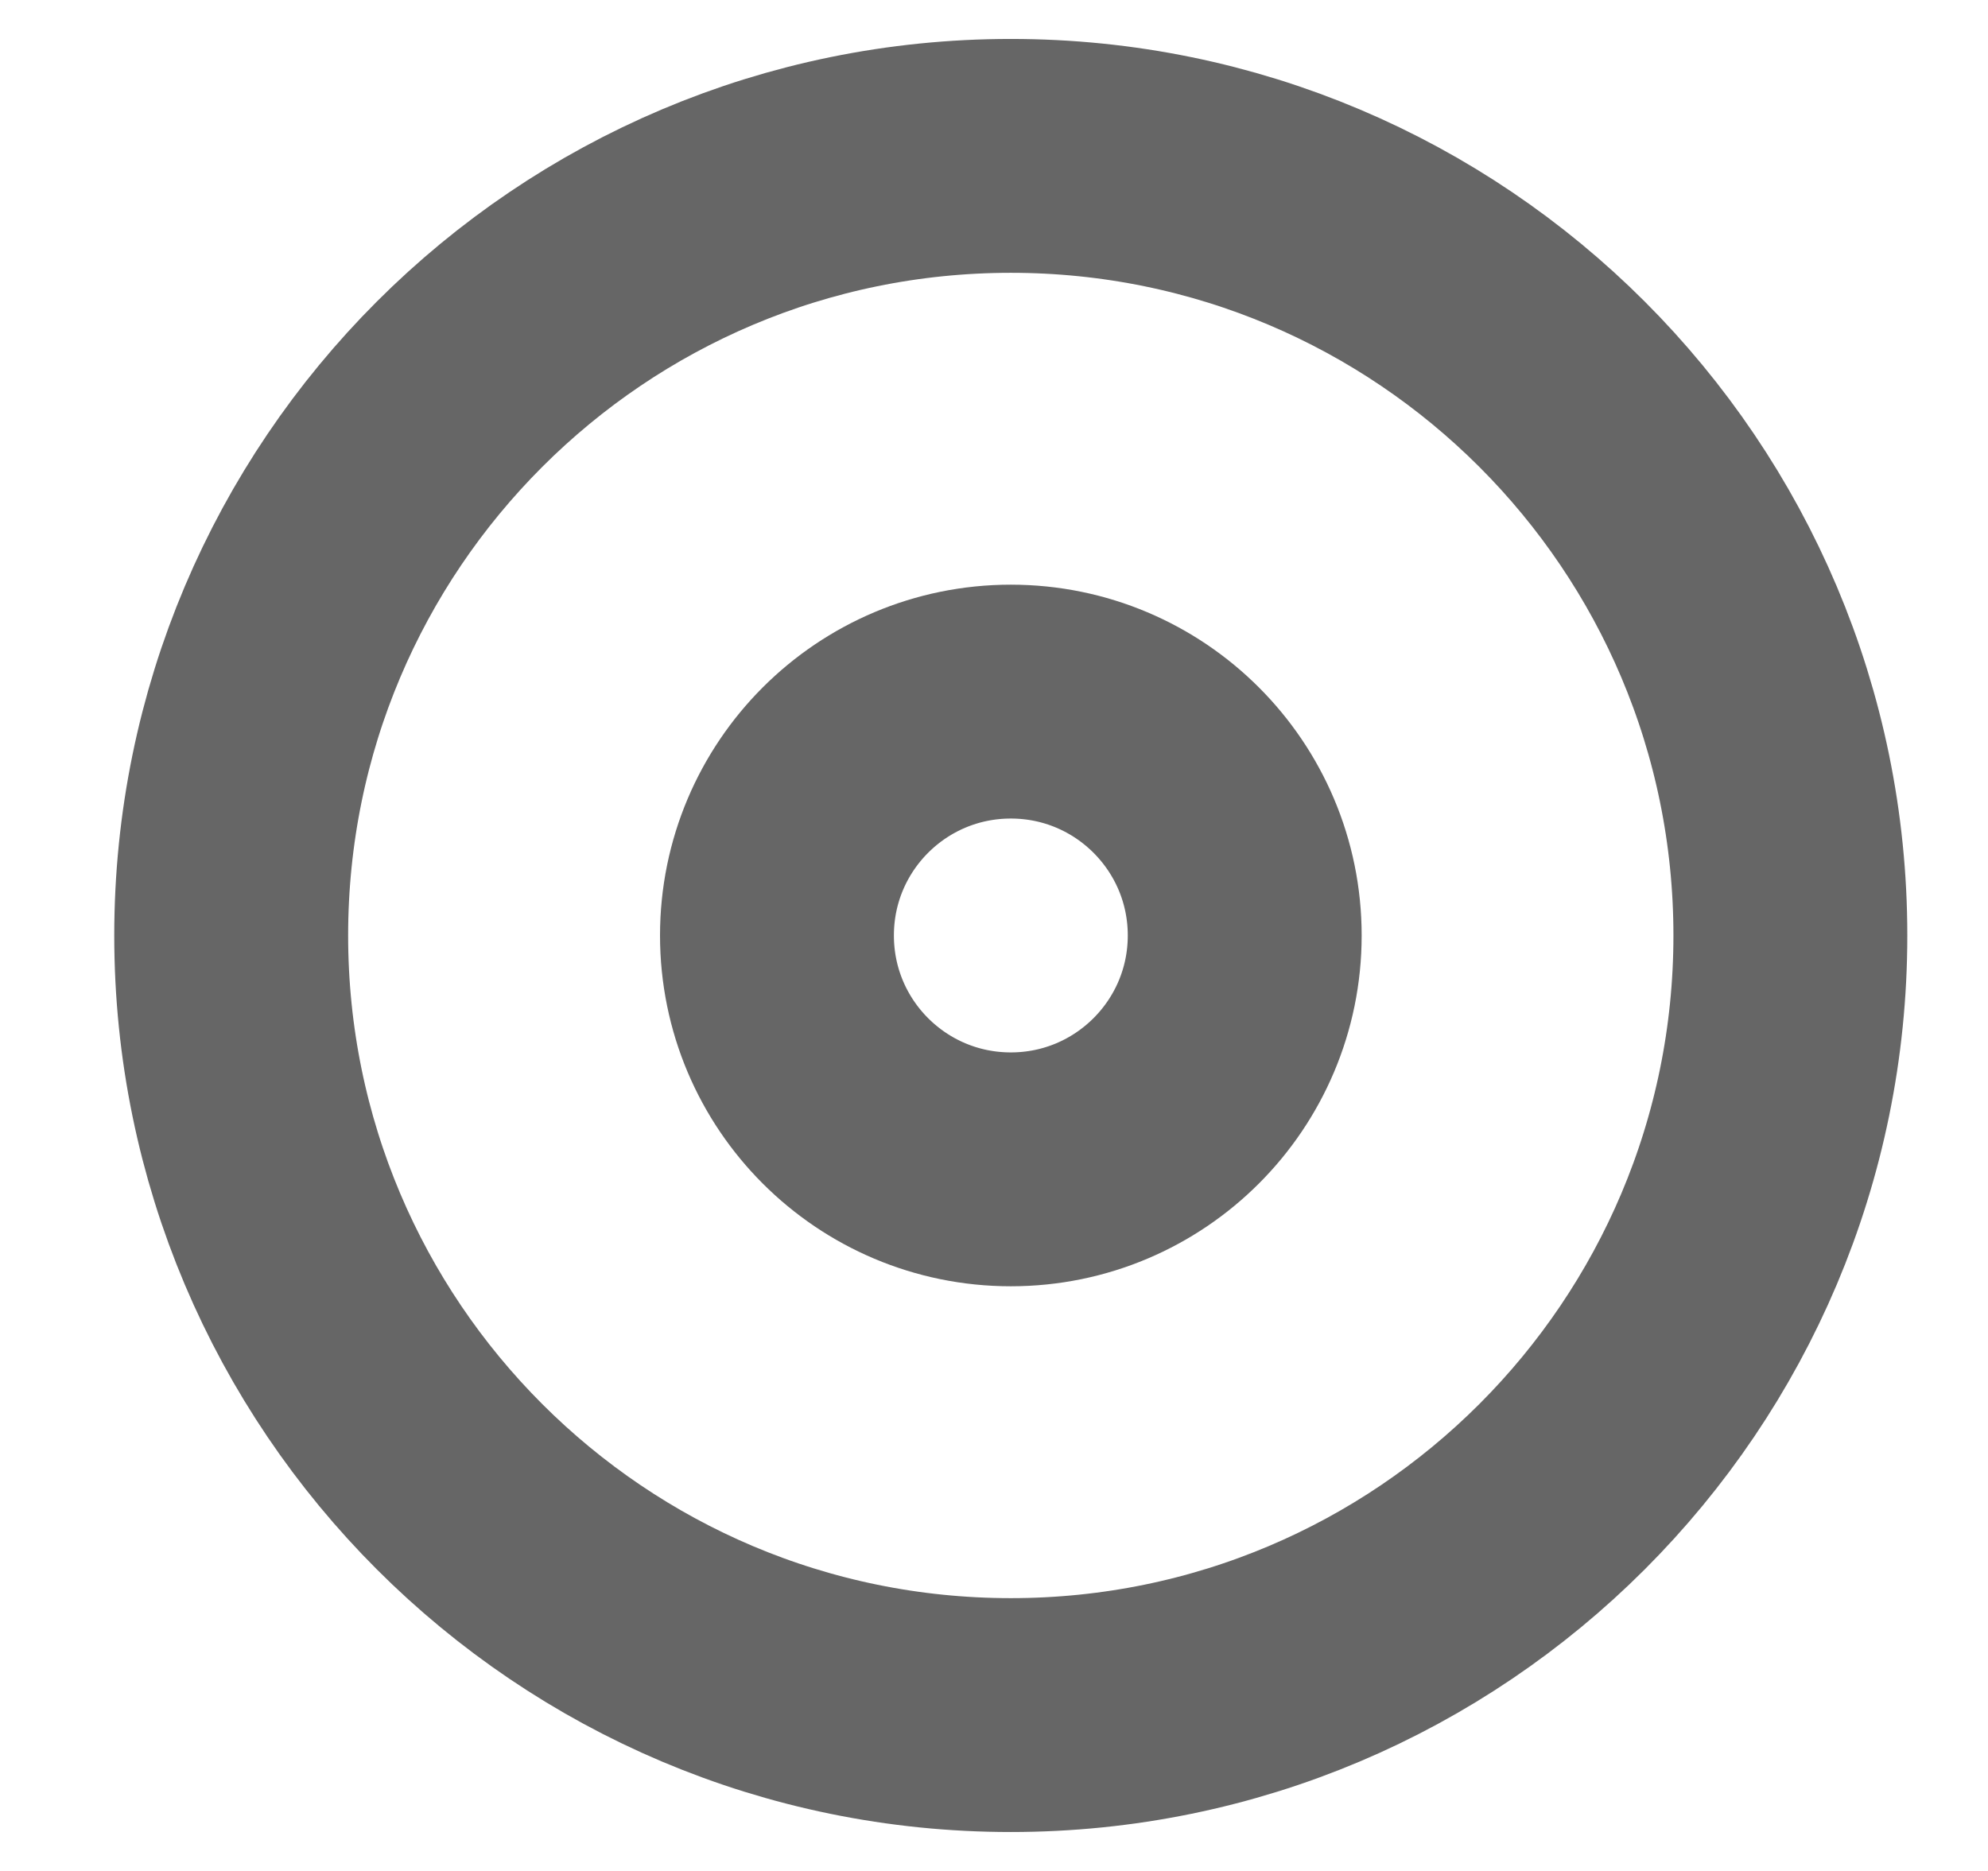 <svg width="17" height="16" viewBox="0 0 17 16" fill="none" xmlns="http://www.w3.org/2000/svg">
<g opacity="0.6" clip-path="url(#clip0_106_1074)">
<path d="M8.644 14.667C12.325 14.667 15.31 11.682 15.31 8C15.31 4.318 12.325 1.333 8.644 1.333C4.962 1.333 1.977 4.318 1.977 8C1.977 11.682 4.962 14.667 8.644 14.667Z" stroke="black" stroke-width="2" stroke-linecap="round" stroke-linejoin="round"/>
<path d="M8.644 10C9.748 10 10.644 9.105 10.644 8C10.644 6.895 9.748 6 8.644 6C7.539 6 6.644 6.895 6.644 8C6.644 9.105 7.539 10 8.644 10Z" stroke="black" stroke-width="2" stroke-linecap="round" stroke-linejoin="round"/>
</g>
<defs>
<clipPath id="clip0_106_1074">
<rect width="16" height="16" fill="white" transform="translate(0.644)"/>
</clipPath>
</defs>
</svg>
